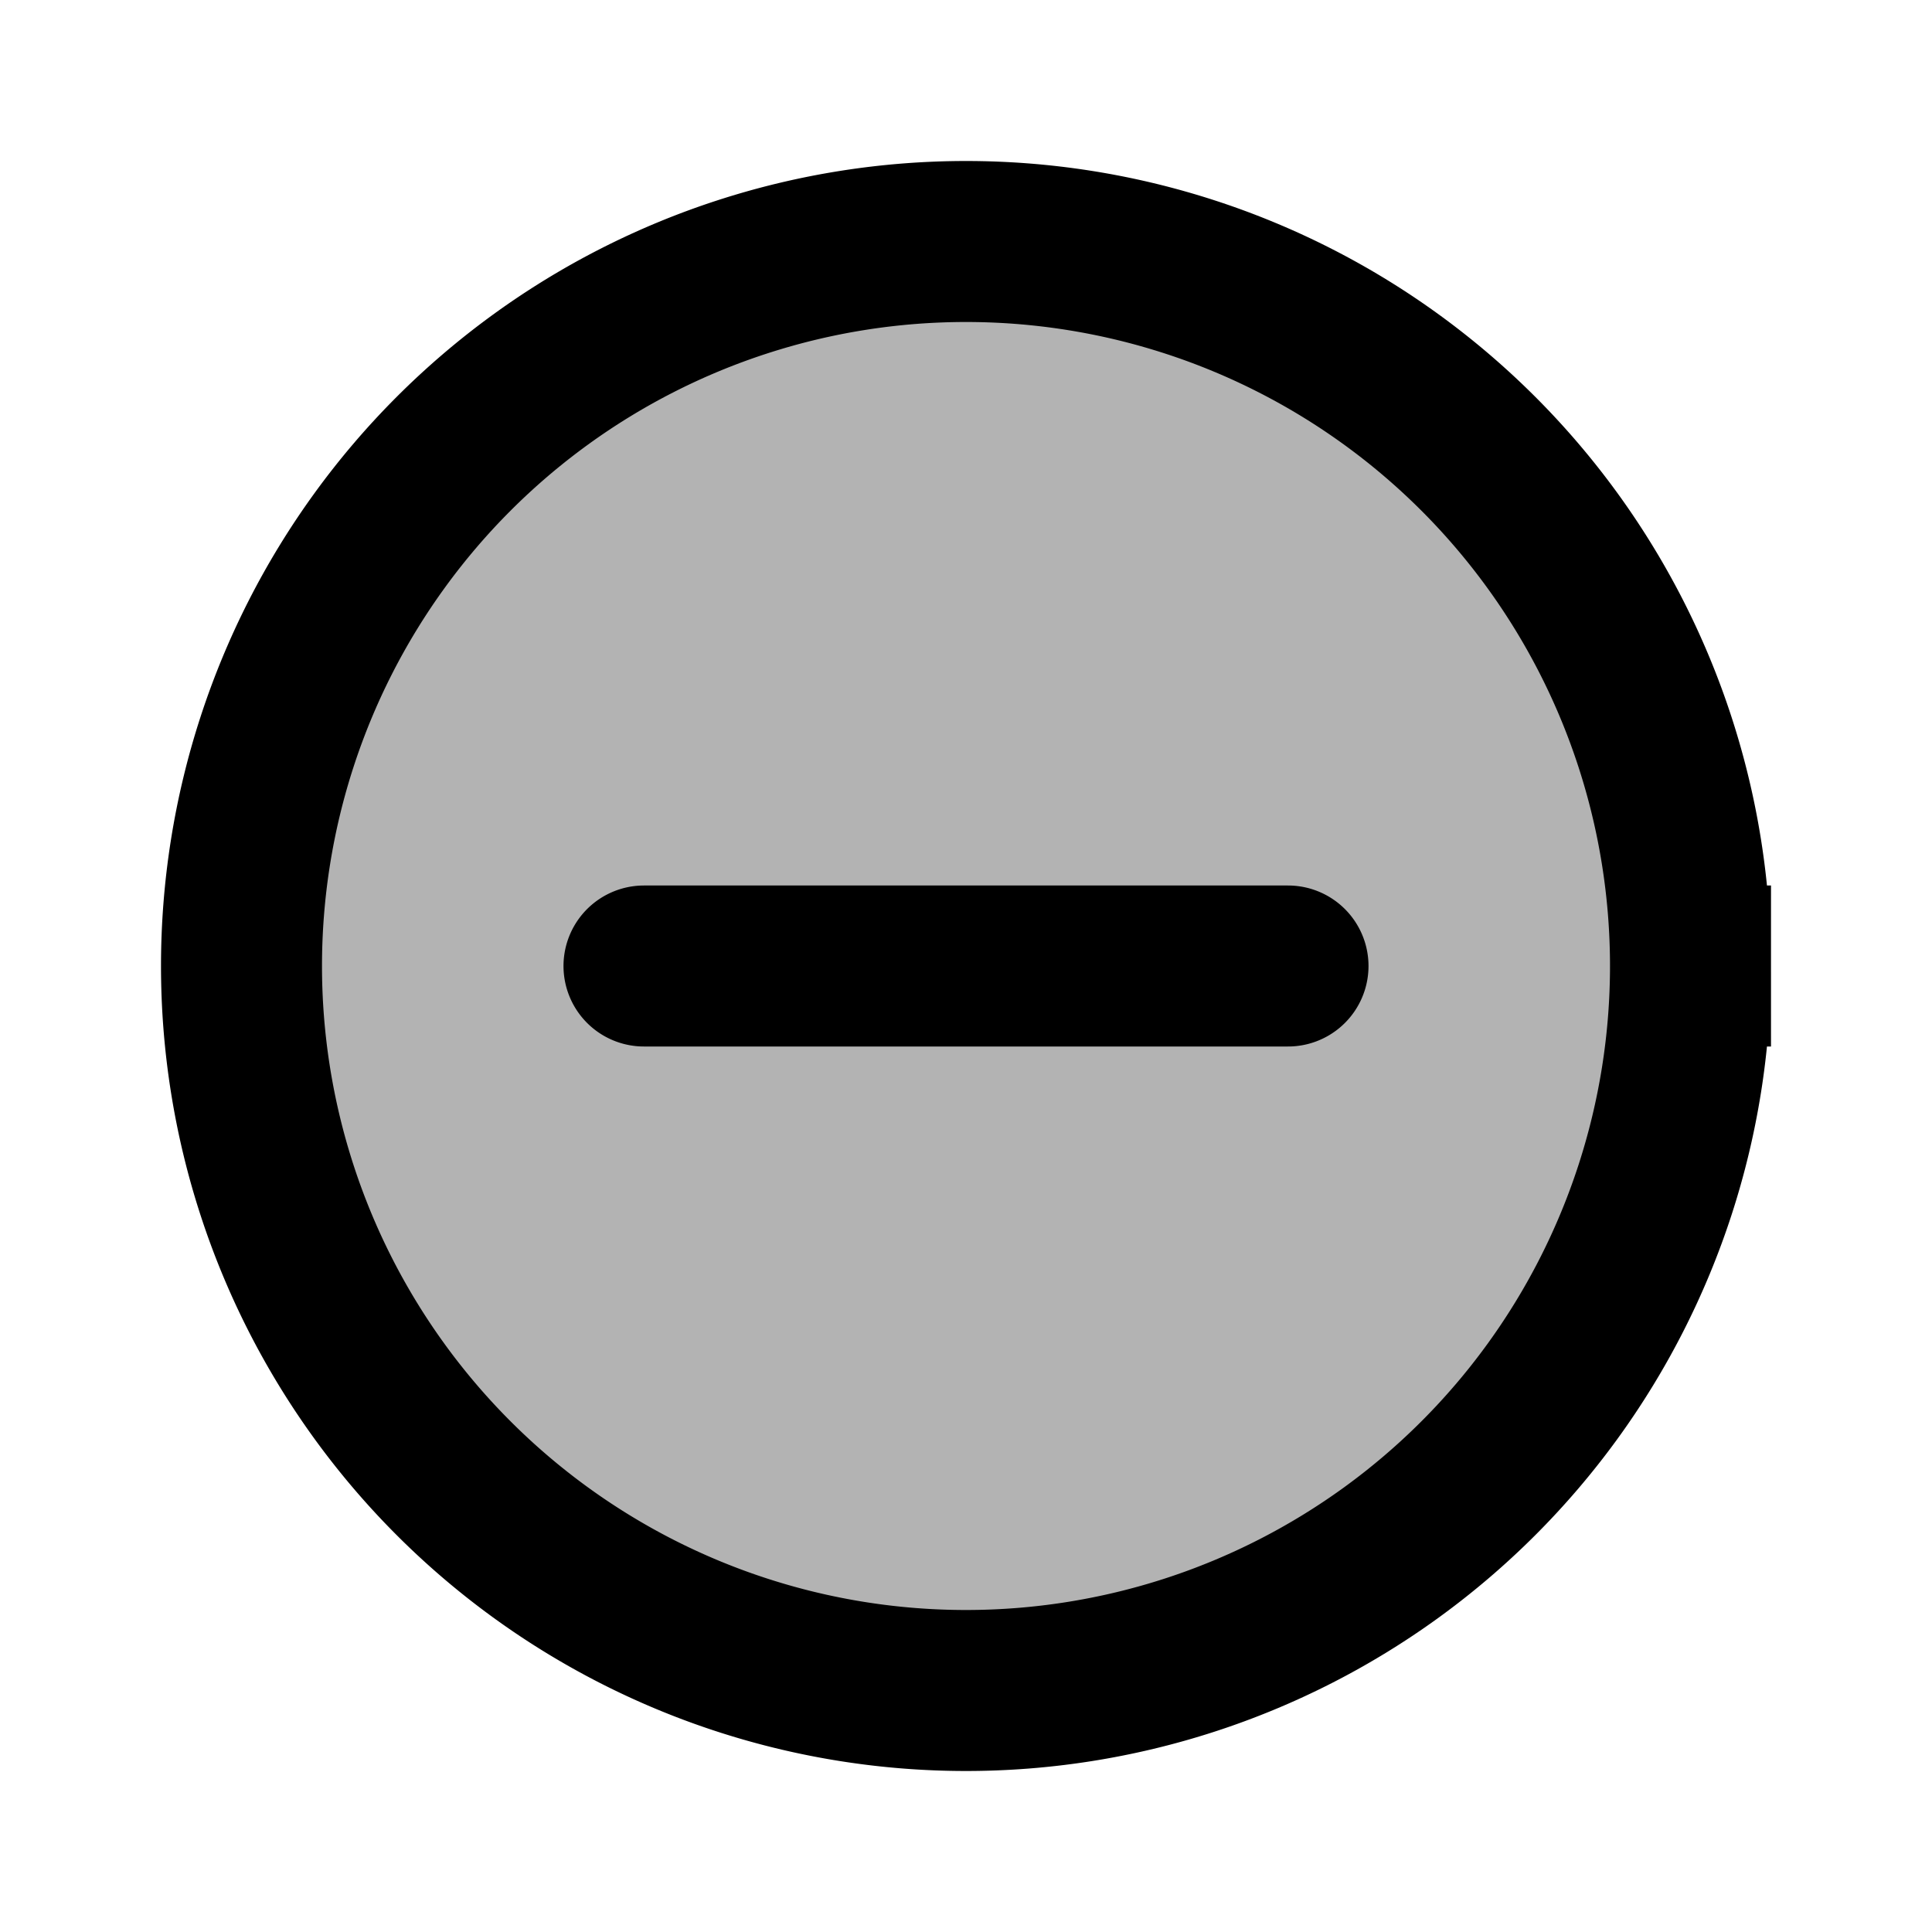 <svg xmlns="http://www.w3.org/2000/svg" width="24" height="24" viewBox="0 0 24 24" fill="none">
    <circle cx="12" cy="12" r="9" fill="currentColor" opacity=".3"/>
    <path stroke="currentColor" stroke-linecap="round" stroke-width="2" d="M8 12h8m5 0a9 9 0 1 1-18 0 9 9 0 0 1 18 0Z"/>
</svg>